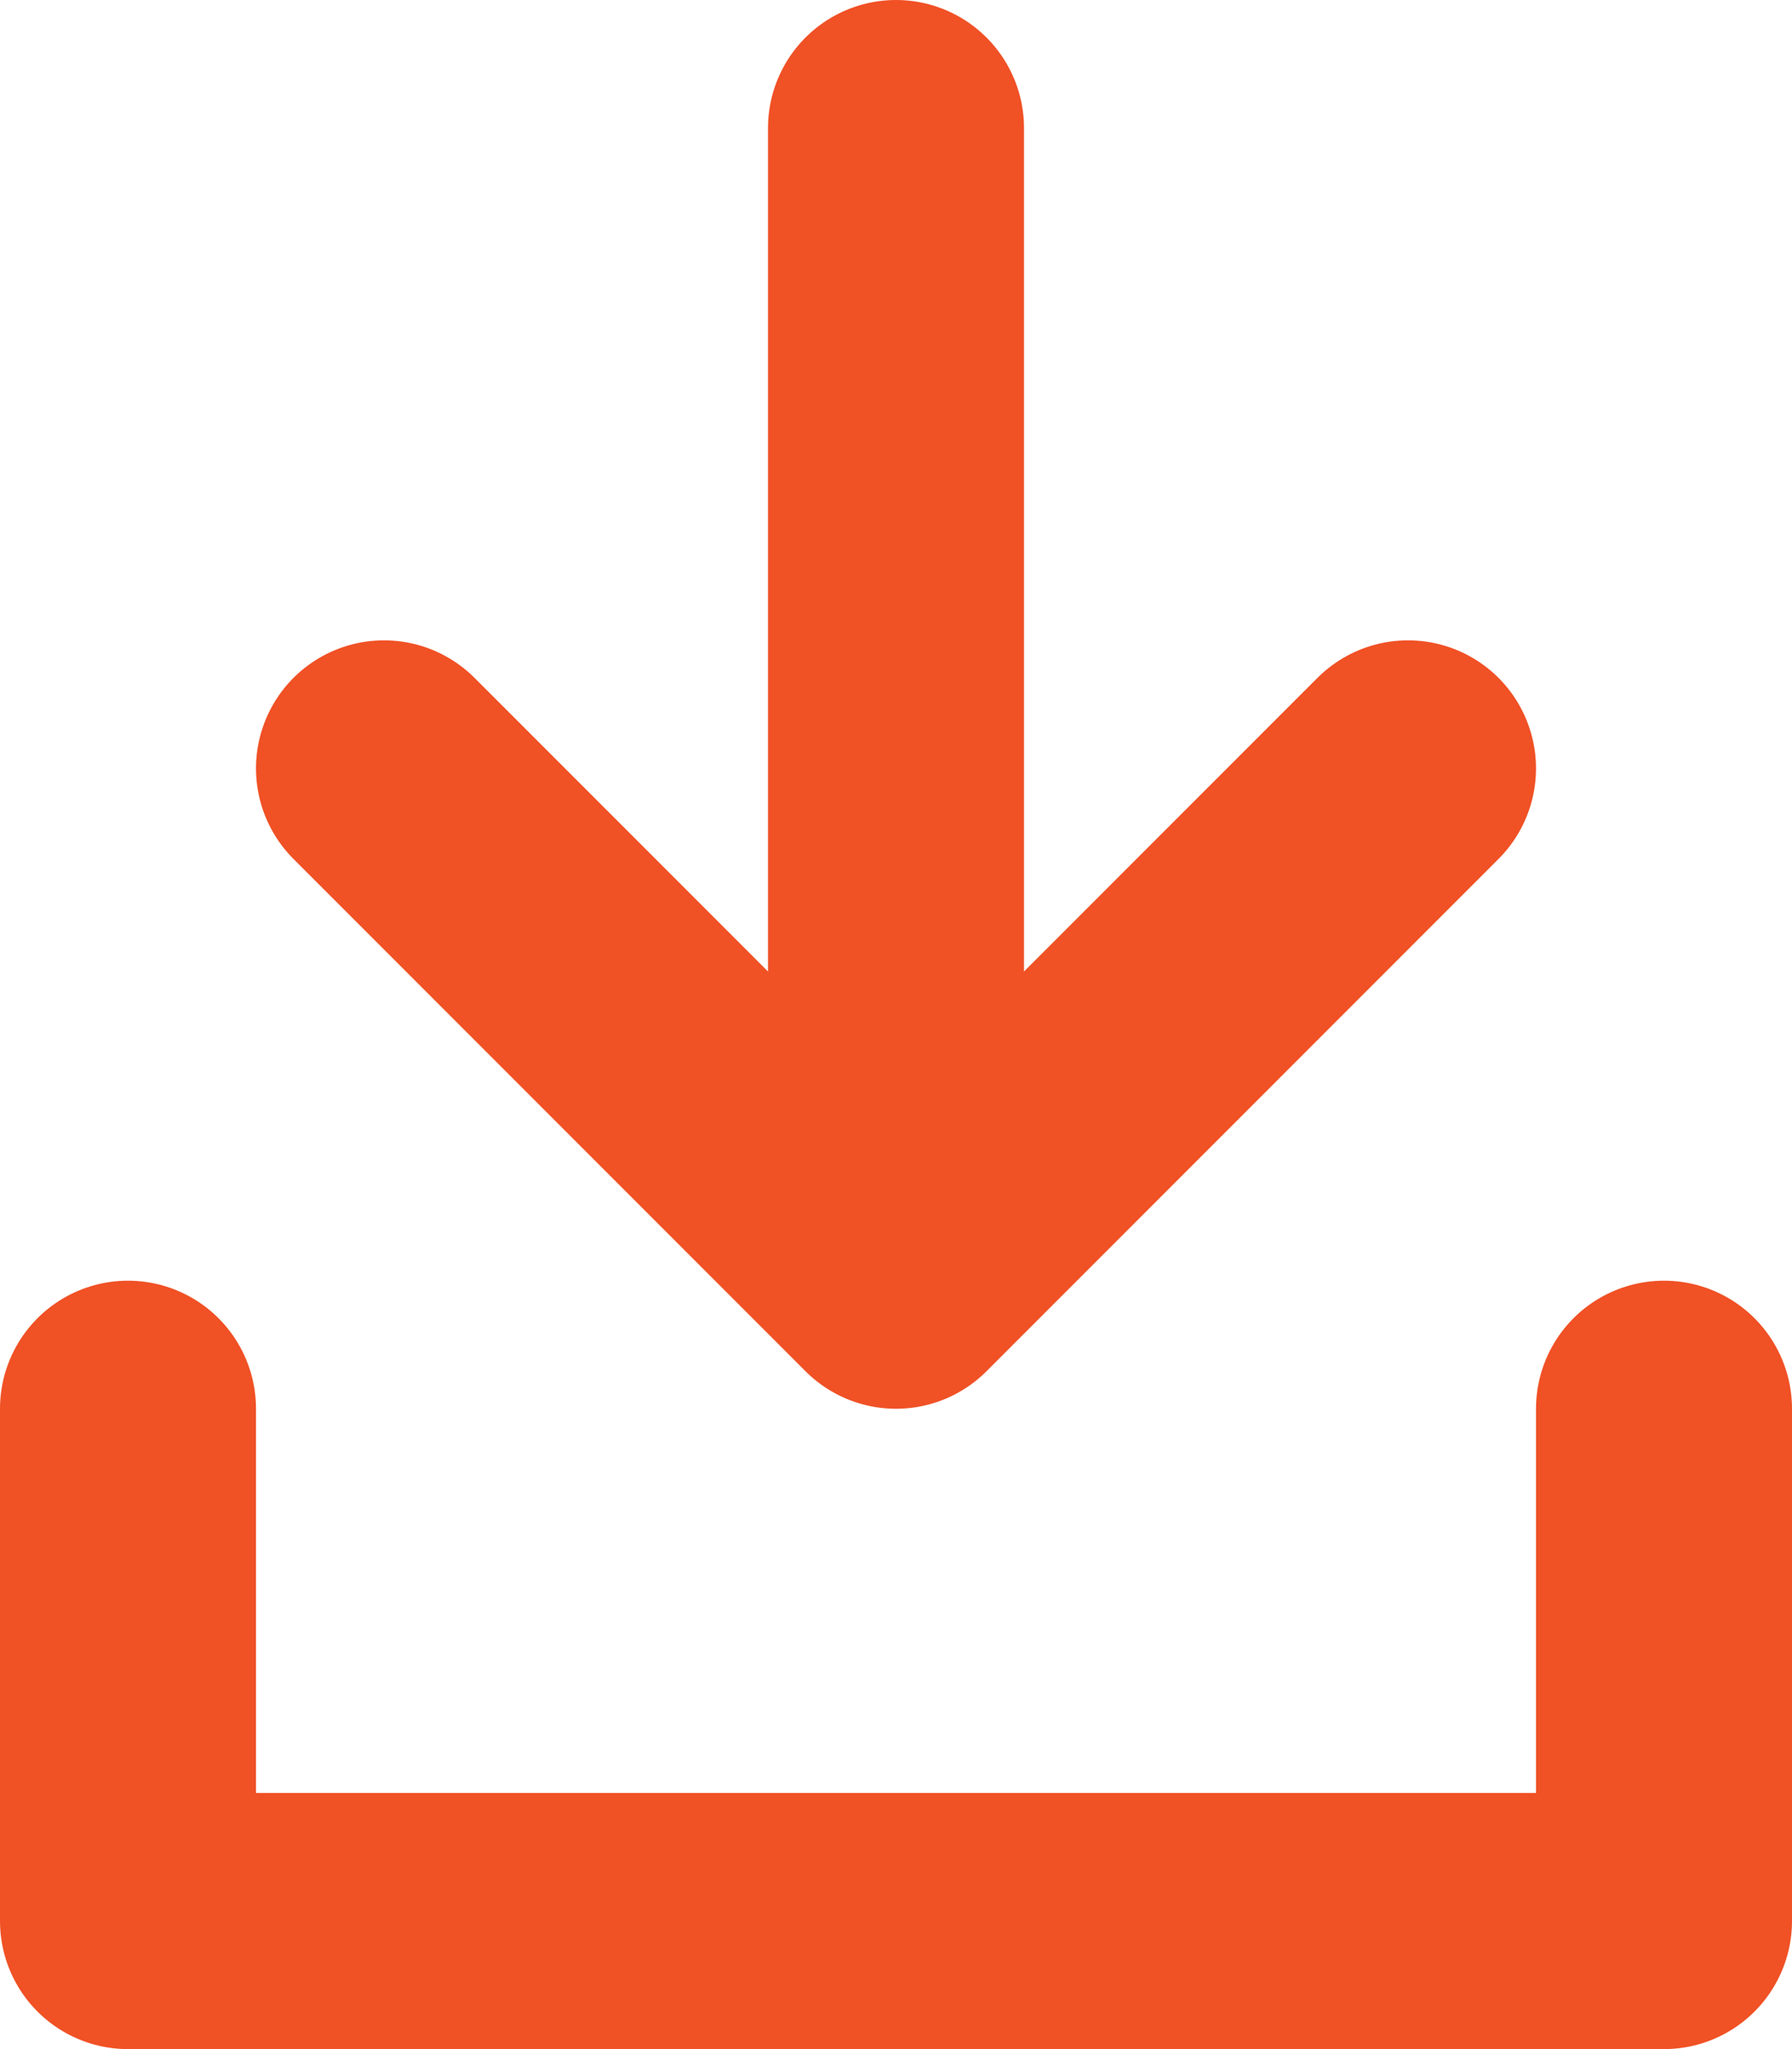 <svg width="14" height="16" viewBox="0 0 14 16" fill="none" xmlns="http://www.w3.org/2000/svg">
<path d="M7 1V10M7 10L3 6M7 10L11 6" stroke="#F05125" stroke-width="2" stroke-linecap="round" stroke-linejoin="round"/>
<path d="M1 11V15H13V11" stroke="#F05125" stroke-width="2" stroke-linecap="round" stroke-linejoin="round"/>
</svg>

